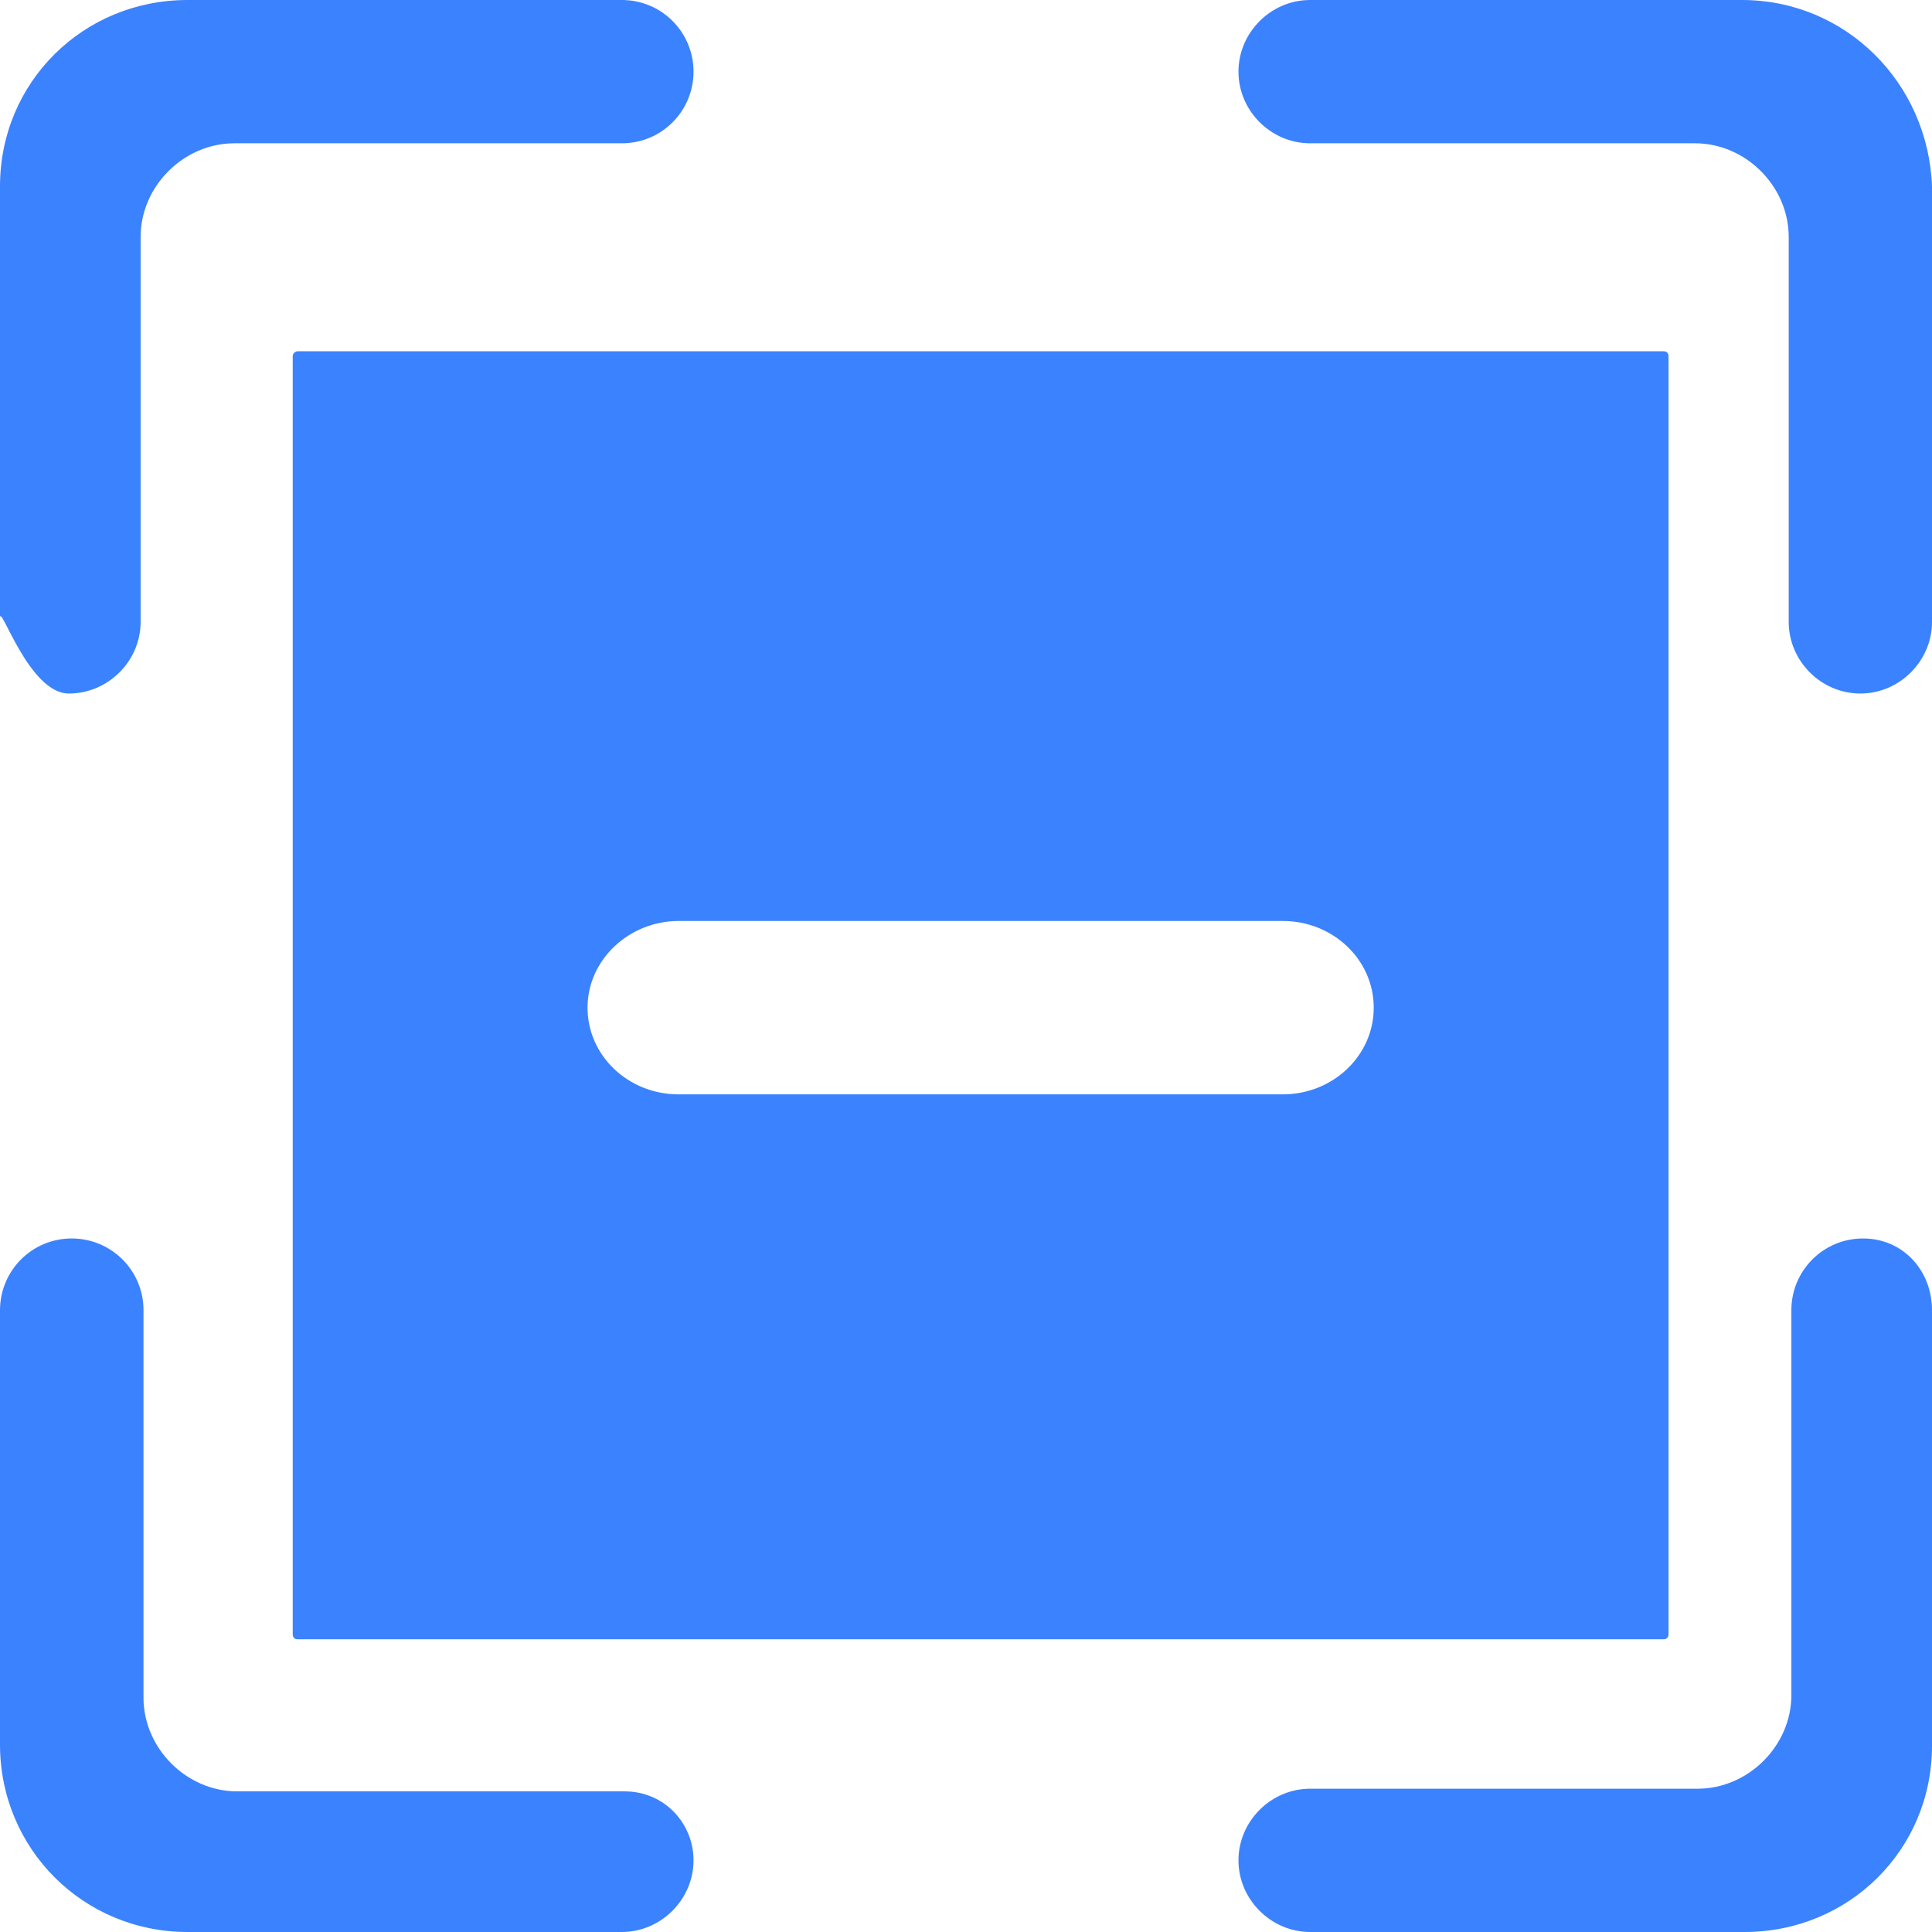 <?xml version="1.0" encoding="UTF-8"?>
<svg width="66px" height="66px" viewBox="0 0 66 66" version="1.1" xmlns="http://www.w3.org/2000/svg" xmlns:xlink="http://www.w3.org/1999/xlink">
    <title>saoyisao-2</title>
    <g id="页面-1" stroke="none" stroke-width="1" fill="none" fill-rule="evenodd">
        <g id="扫一扫" transform="translate(-147, -397)" fill="#3B82FF" fill-rule="nonzero">
            <g id="saoyisao-2" transform="translate(147, 397)">
                <path d="M10,12.168 L10,55.832 C10,55.933 10.065,56 10.164,56 L56.836,56 C56.935,56 57,55.933 57,55.832 L57,12.168 C57,12.067 56.935,12 56.836,12 L10.164,12 C10.098,12 10,12.067 10,12.168 Z M23.181,31.462 L43.819,31.462 C45.539,31.462 46.929,32.785 46.929,34.423 C46.929,36.061 45.539,37.385 43.819,37.385 L23.181,37.385 C21.461,37.385 20.071,36.061 20.071,34.423 C20.071,32.785 21.494,31.462 23.181,31.462 L23.181,31.462 Z" id="形状"></path>
                <path d="M63.647,42.308 C62.275,42.308 61.196,43.417 61.196,44.755 L61.196,57.907 C61.196,59.636 59.726,61.105 57.994,61.105 L44.759,61.105 C43.419,61.105 42.308,62.214 42.308,63.552 C42.308,64.89 43.419,66 44.759,66 L59.595,66 C63.157,66 66,63.193 66,59.636 L66,44.755 C66,43.417 65.02,42.308 63.647,42.308 Z M59.506,0 L44.755,0 C43.417,0 42.308,1.11 42.308,2.448 C42.308,3.786 43.417,4.895 44.755,4.895 L57.907,4.895 C59.636,4.895 61.105,6.364 61.105,8.093 L61.105,21.245 C61.105,22.583 62.214,23.692 63.552,23.692 C64.89,23.692 66,22.583 66,21.245 L66,6.364 C65.869,2.839 63.063,0 59.506,0 Z M2.353,23.692 C3.693,23.692 4.804,22.583 4.804,21.245 L4.804,8.093 C4.804,6.364 6.274,4.895 8.006,4.895 L21.241,4.895 C22.614,4.895 23.692,3.786 23.692,2.448 C23.692,1.11 22.614,0 21.241,0 L6.405,0 C2.843,0 0,2.807 0,6.364 L0,21.114 C0,20.559 0.98,23.692 2.353,23.692 Z M21.339,61.196 L8.104,61.196 C6.372,61.196 4.902,59.726 4.902,57.994 L4.902,44.759 C4.902,43.386 3.791,42.308 2.451,42.308 C1.078,42.308 0,43.419 0,44.759 L0,59.595 C0,63.157 2.843,66 6.405,66 L21.241,66 C22.581,66 23.692,64.889 23.692,63.549 C23.692,62.307 22.712,61.196 21.339,61.196 Z" id="形状"></path>
            </g>
        </g>
    </g>
</svg>